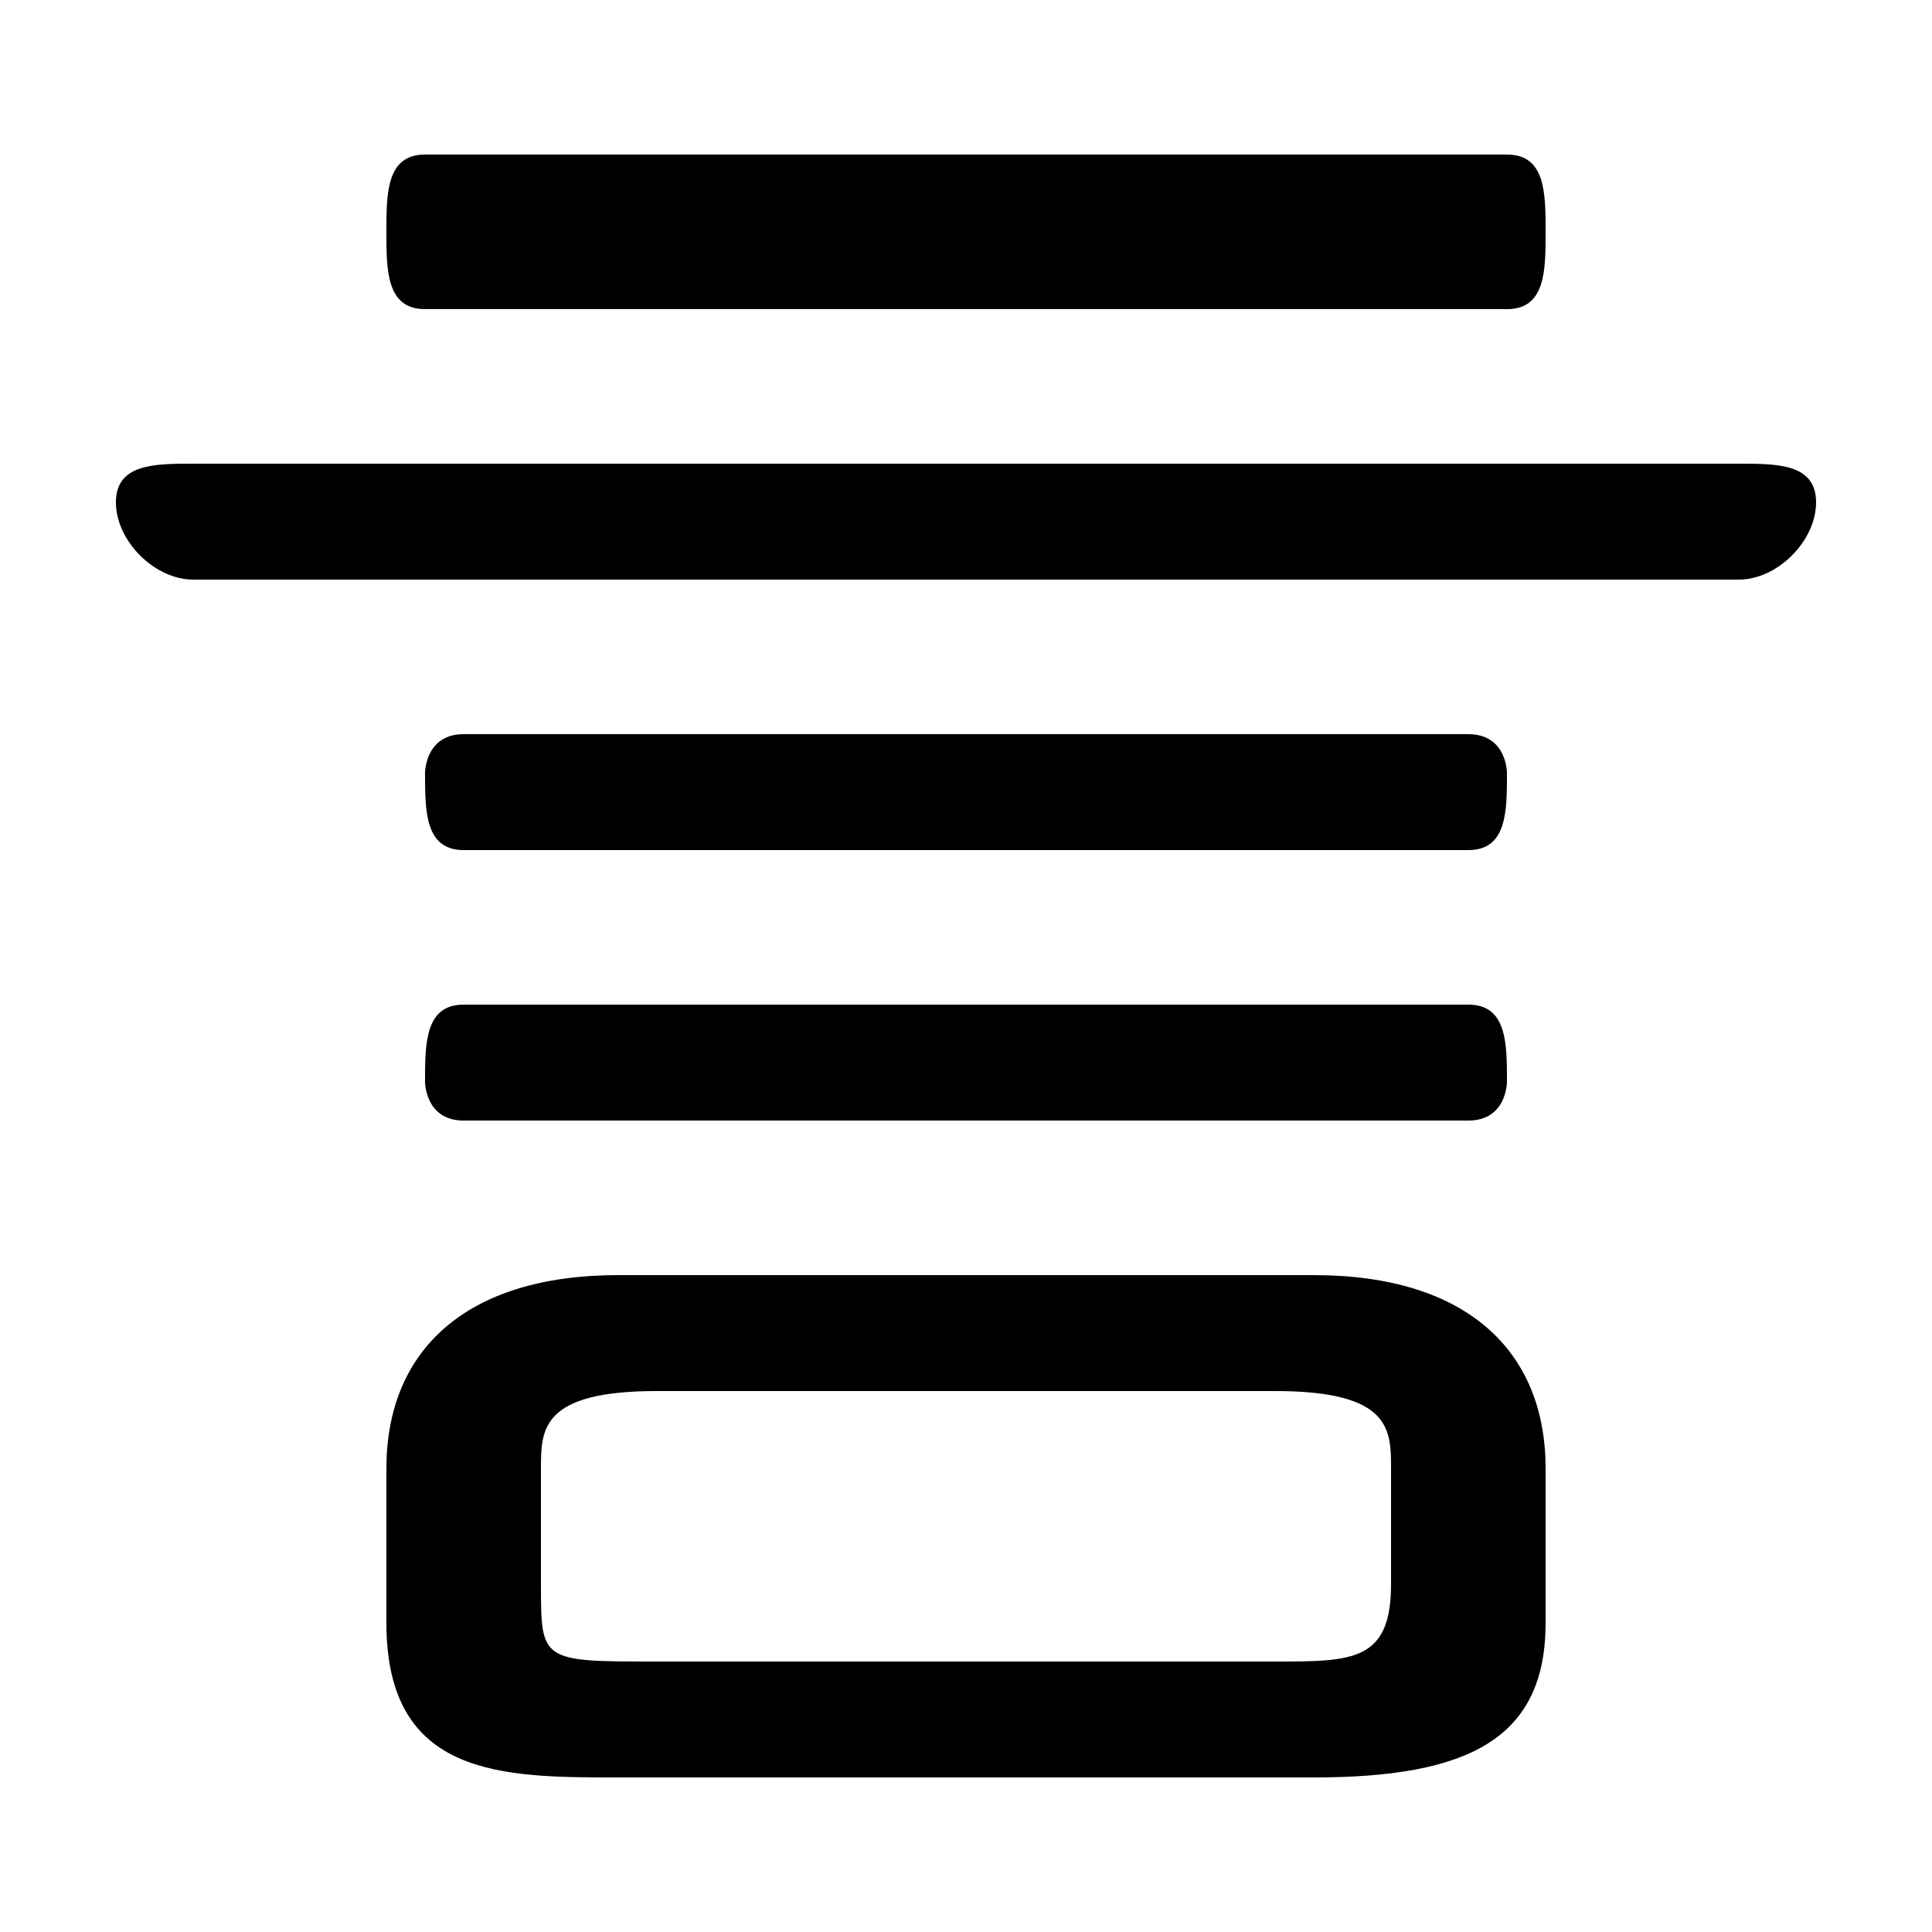 <svg xmlns="http://www.w3.org/2000/svg" viewBox="0 -44.0 50.0 50.0">
    <rect x="0" y="-44.0" width="50.0" height="50.0" fill="#808080" stroke="none"/>
    <g transform="scale(1, -1)">
        <!-- ボディの枠 -->
        <rect x="0" y="-6.0" width="50.0" height="50.0"
            stroke="white" fill="white"/>
        <!-- グリフ座標系の原点 -->
        <circle cx="0" cy="0" r="5" fill="white"/>
        <!-- グリフのアウトライン -->
        <g style="fill:black;stroke:#000000;stroke-width:0;stroke-linecap:round;stroke-linejoin:round;">
        <path d="M 34.0 -2.0 C 38.0 -2.0 40.0 -1.0 40.0 2.0 L 40.0 6.0 C 40.0 9.0 38.0 11.0 34.0 11.0 L 16.0 11.0 C 12.0 11.0 10.0 9.0 10.0 6.0 L 10.0 2.0 C 10.0 -2.0 13.0 -2.0 16.0 -2.0 Z M 17.0 1.0 C 14.0 1.0 14.0 1.0 14.0 3.0 L 14.0 6.0 C 14.0 7.0 14.0 8.0 17.0 8.0 L 33.0 8.0 C 36.0 8.0 36.0 7.0 36.0 6.0 L 36.0 3.0 C 36.0 1.0 35.0 1.0 33.0 1.0 Z M 5.0 32.0 C 4.0 32.0 3.0 32.0 3.0 31.0 C 3.0 30.0 4.0 29.0 5.0 29.0 L 45.0 29.0 C 46.0 29.0 47.0 30.0 47.0 31.0 C 47.0 32.0 46.0 32.0 45.0 32.0 Z M 12.0 25.0 C 11.0 25.0 11.0 24.0 11.0 24.0 C 11.0 23.0 11.0 22.0 12.0 22.0 L 38.0 22.0 C 39.0 22.0 39.0 23.0 39.0 24.0 C 39.0 24.0 39.0 25.0 38.0 25.0 Z M 11.0 40.0 C 10.0 40.0 10.0 39.0 10.0 38.0 C 10.0 37.0 10.0 36.0 11.0 36.0 L 39.0 36.0 C 40.0 36.0 40.0 37.0 40.0 38.0 C 40.0 39.0 40.0 40.0 39.0 40.0 Z M 12.0 18.0 C 11.0 18.0 11.0 17.0 11.0 16.0 C 11.0 16.0 11.0 15.0 12.0 15.0 L 38.0 15.0 C 39.0 15.0 39.0 16.0 39.0 16.0 C 39.0 17.0 39.0 18.0 38.0 18.0 Z"/>
    </g>
    </g>
</svg>

